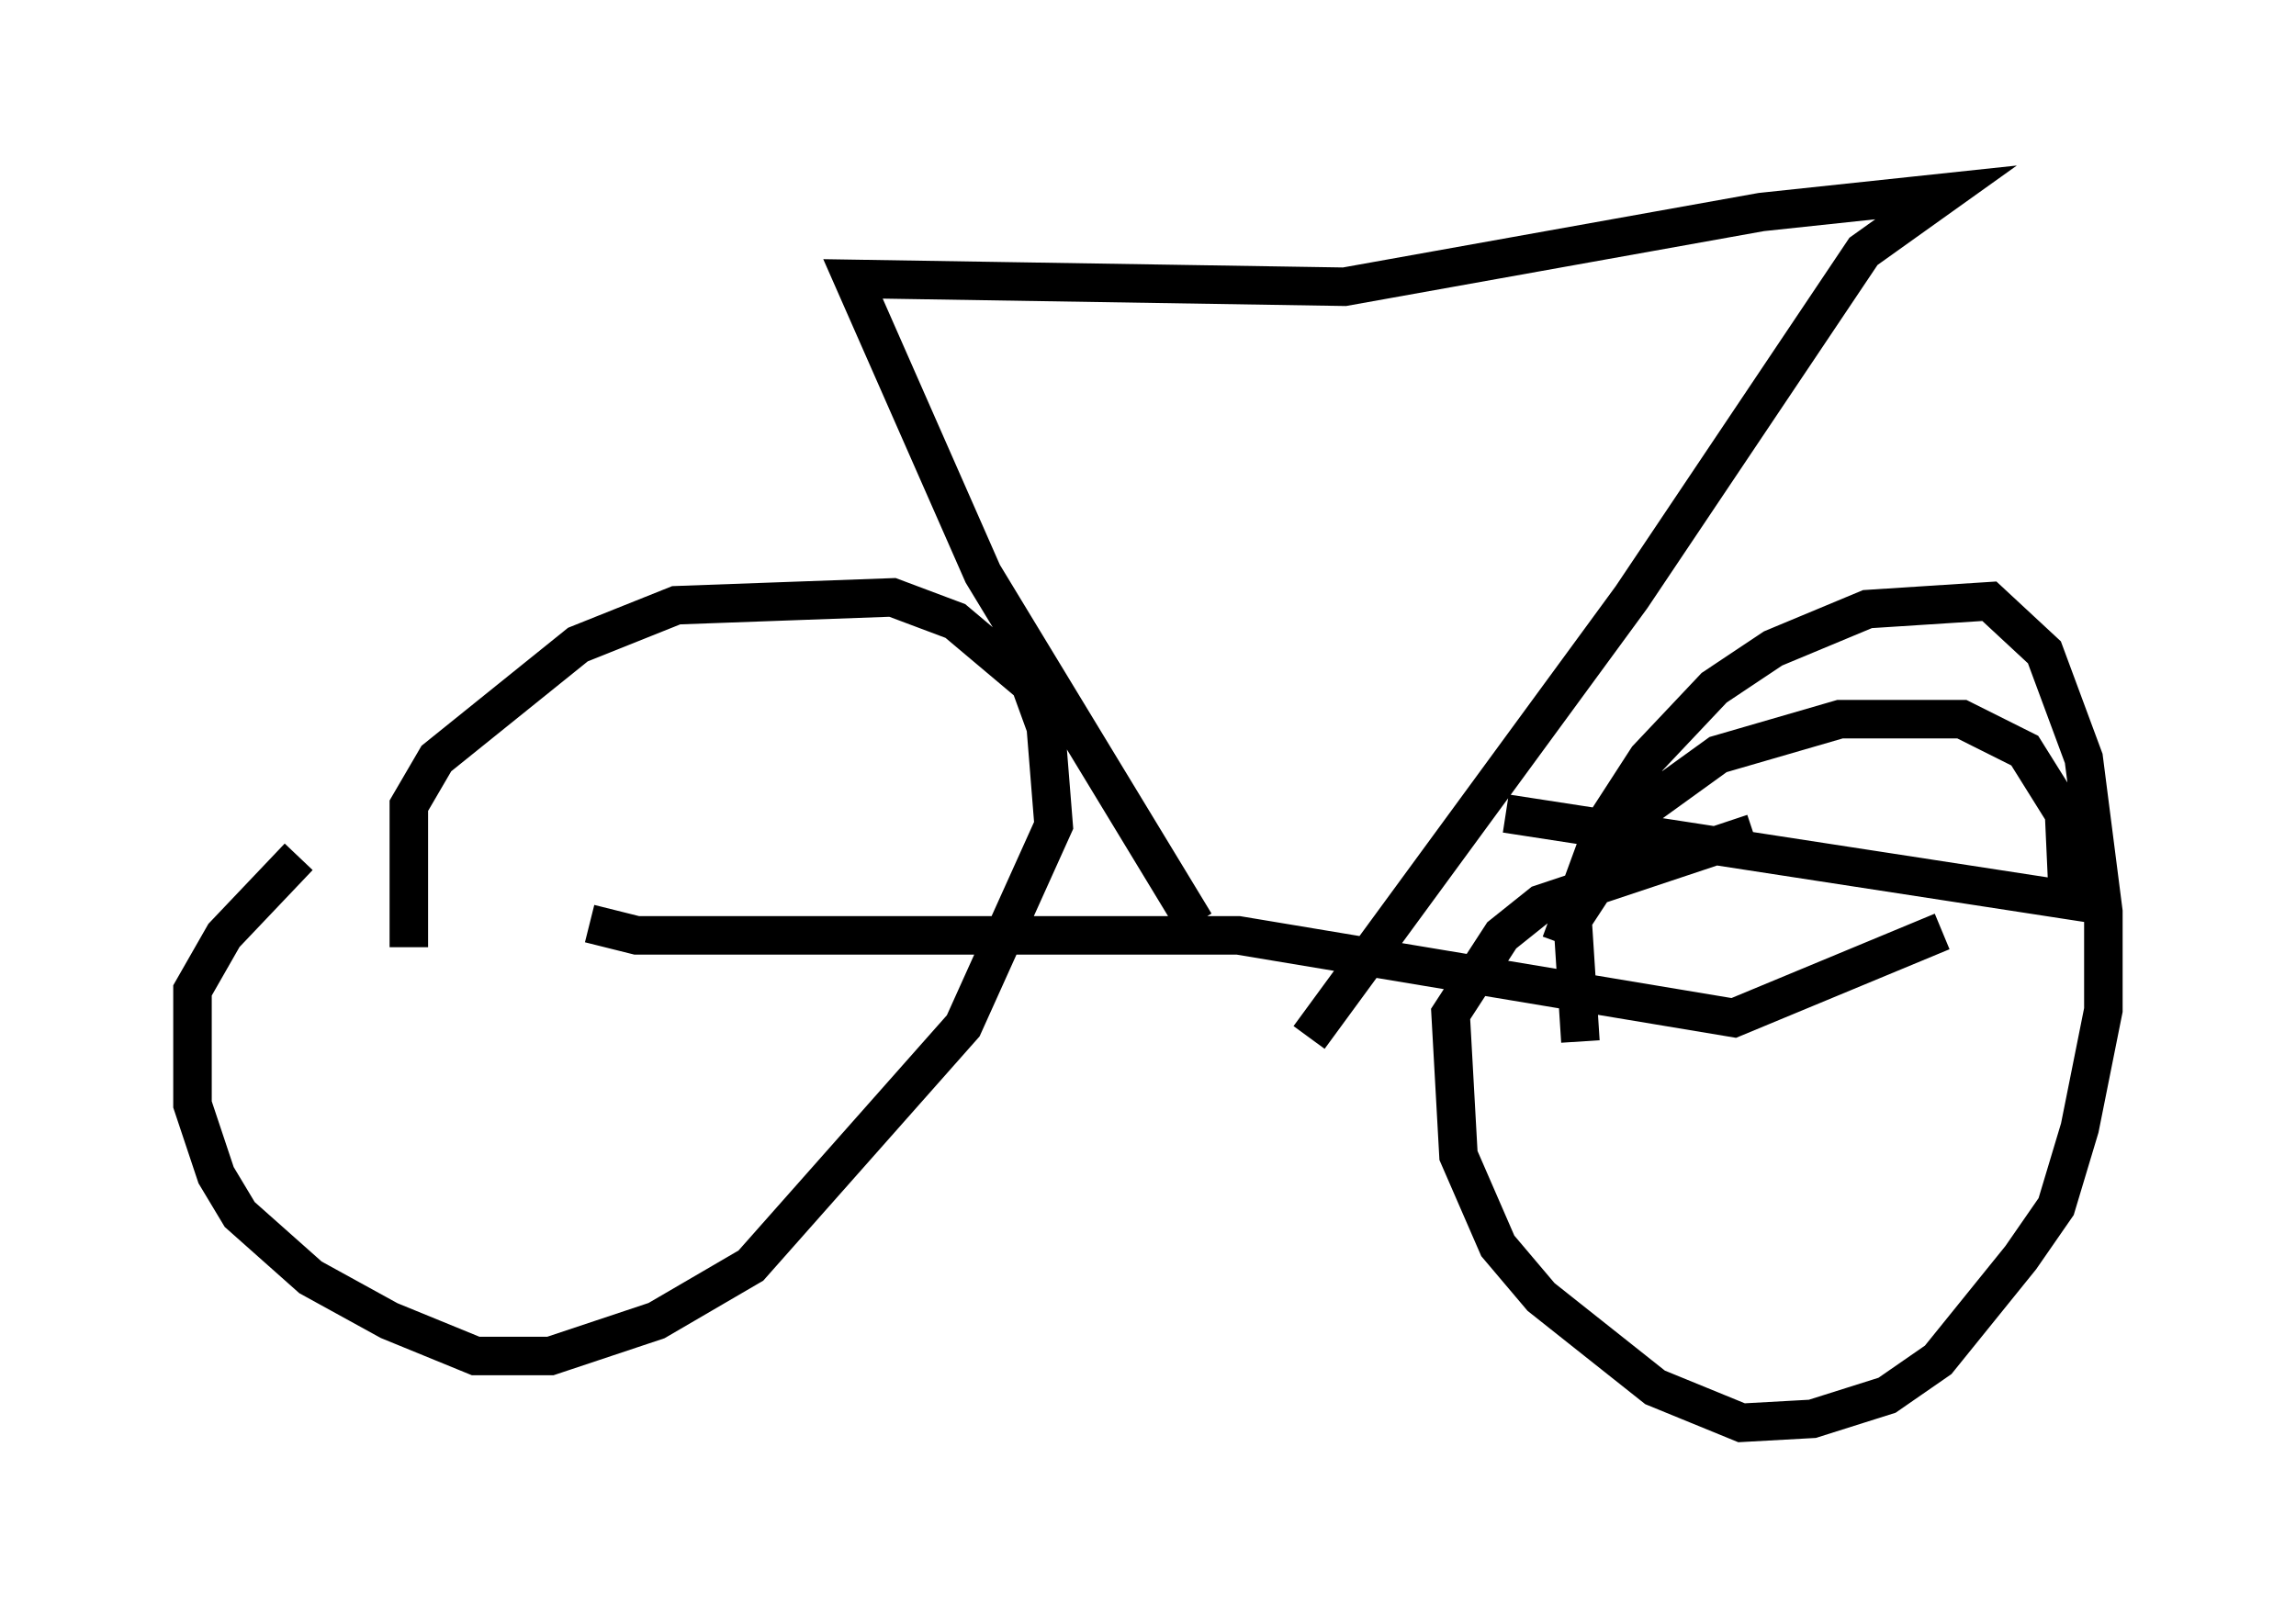<?xml version="1.0" encoding="utf-8" ?>
<svg baseProfile="full" height="41.952" version="1.1" width="59.613" xmlns="http://www.w3.org/2000/svg" xmlns:ev="http://www.w3.org/2001/xml-events" xmlns:xlink="http://www.w3.org/1999/xlink"><defs /><rect fill="white" height="41.952" width="59.613" x="0" y="0" /><path d="M12.146, 26.642 m-1.531, -2.042 l0.0, -3.675 0.715, -1.225 l3.675, -2.96 2.552, -1.021 l5.615, -0.204 1.633, 0.613 l1.94, 1.633 0.408, 1.123 l0.204, 2.552 -2.348, 5.206 l-5.513, 6.227 -2.45, 1.429 l-2.756, 0.919 -1.94, 0.0 l-2.246, -0.919 -2.042, -1.123 l-1.838, -1.633 -0.613, -1.021 l-0.613, -1.838 0.0, -2.96 l0.817, -1.429 1.94, -2.042 m7.554, 1.735 l1.225, 0.306 15.619, 0.0 l12.863, 2.144 5.41, -2.246 m-9.392, 2.858 l-0.204, -3.165 1.94, -2.96 l1.838, -1.327 3.165, -0.919 l3.165, 0.0 1.633, 0.817 l1.021, 1.633 0.102, 2.246 l-14.598, -2.246 m1.429, 3.369 l1.123, -3.063 1.123, -1.735 l1.735, -1.838 1.531, -1.021 l2.45, -1.021 3.165, -0.204 l1.429, 1.327 1.021, 2.756 l0.51, 3.981 0.0, 2.552 l-0.613, 3.063 -0.613, 2.042 l-0.919, 1.327 -2.144, 2.654 l-1.327, 0.919 -1.94, 0.613 l-1.838, 0.102 -2.246, -0.919 l-2.96, -2.348 -1.123, -1.327 l-1.021, -2.348 -0.204, -3.675 l1.327, -2.042 1.021, -0.817 l5.513, -1.838 m-14.496, 2.348 l-5.513, -9.086 -3.369, -7.656 l12.761, 0.204 10.821, -1.94 l4.798, -0.51 -2.144, 1.531 l-6.023, 8.983 -8.371, 11.433 " fill="none" stroke="black" stroke-width="1" /></svg>
